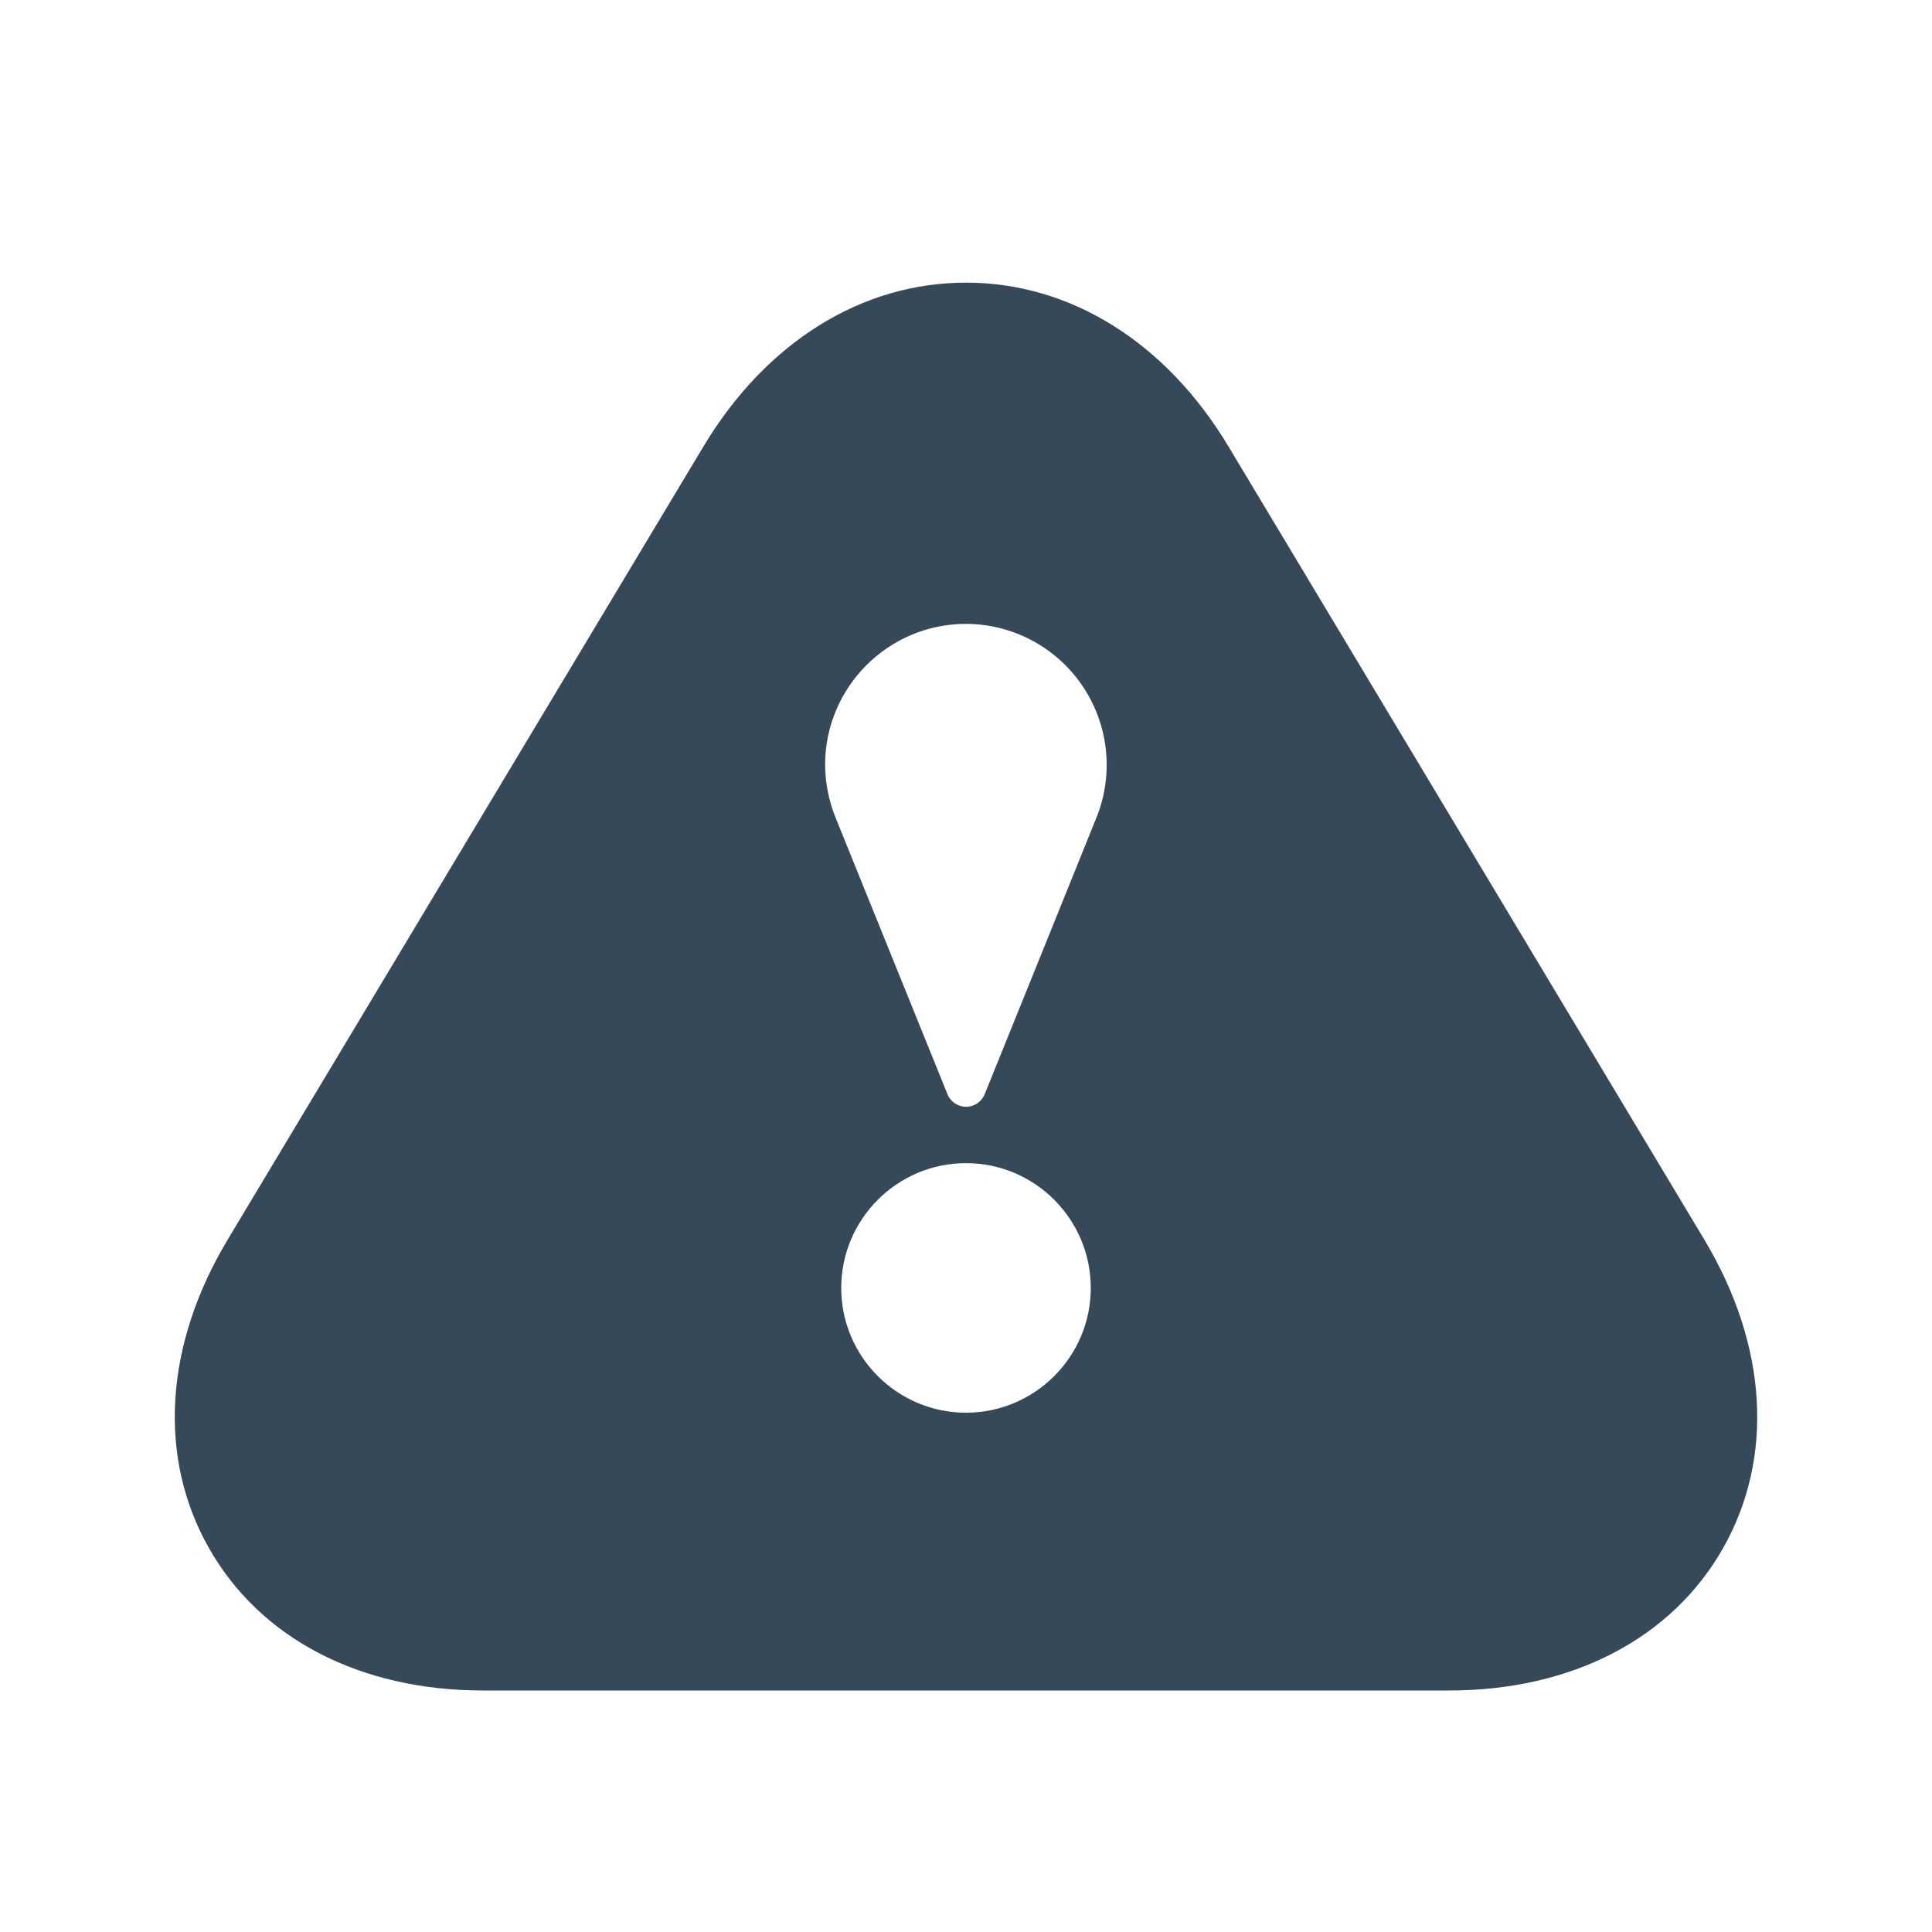 <svg width="300" height="300" viewBox="0 0 300 300" fill="none" xmlns="http://www.w3.org/2000/svg">
<path d="M264.638 192.475L190.738 69.3C181.038 53.138 166.2 43.888 150 43.888C133.8 43.888 118.963 53.138 109.263 69.275L35.362 192.475C25.538 208.838 24.462 226.288 32.425 240.35C40.375 254.425 55.9 262.5 75 262.5H225C244.1 262.5 259.625 254.425 267.575 240.363C275.538 226.3 274.463 208.85 264.638 192.475ZM150 219.363C139.325 219.363 130.625 210.675 130.625 200C130.625 189.313 139.313 180.613 150 180.613C160.688 180.613 169.375 189.313 169.375 200C169.375 210.675 160.675 219.363 150 219.363ZM170.413 126.563C170.275 126.95 152.9 169.913 152.9 169.913C152.425 171.088 151.275 171.863 150.013 171.863C148.75 171.863 147.6 171.088 147.125 169.913L129.738 126.938C128.687 124.335 128.14 121.557 128.125 118.75C128.125 106.688 137.938 96.875 150 96.875C153.543 96.884 157.03 97.753 160.164 99.406C163.297 101.059 165.983 103.448 167.99 106.367C169.997 109.286 171.266 112.649 171.688 116.167C172.11 119.684 171.672 123.252 170.413 126.563Z" fill="#364958"/>
</svg>
